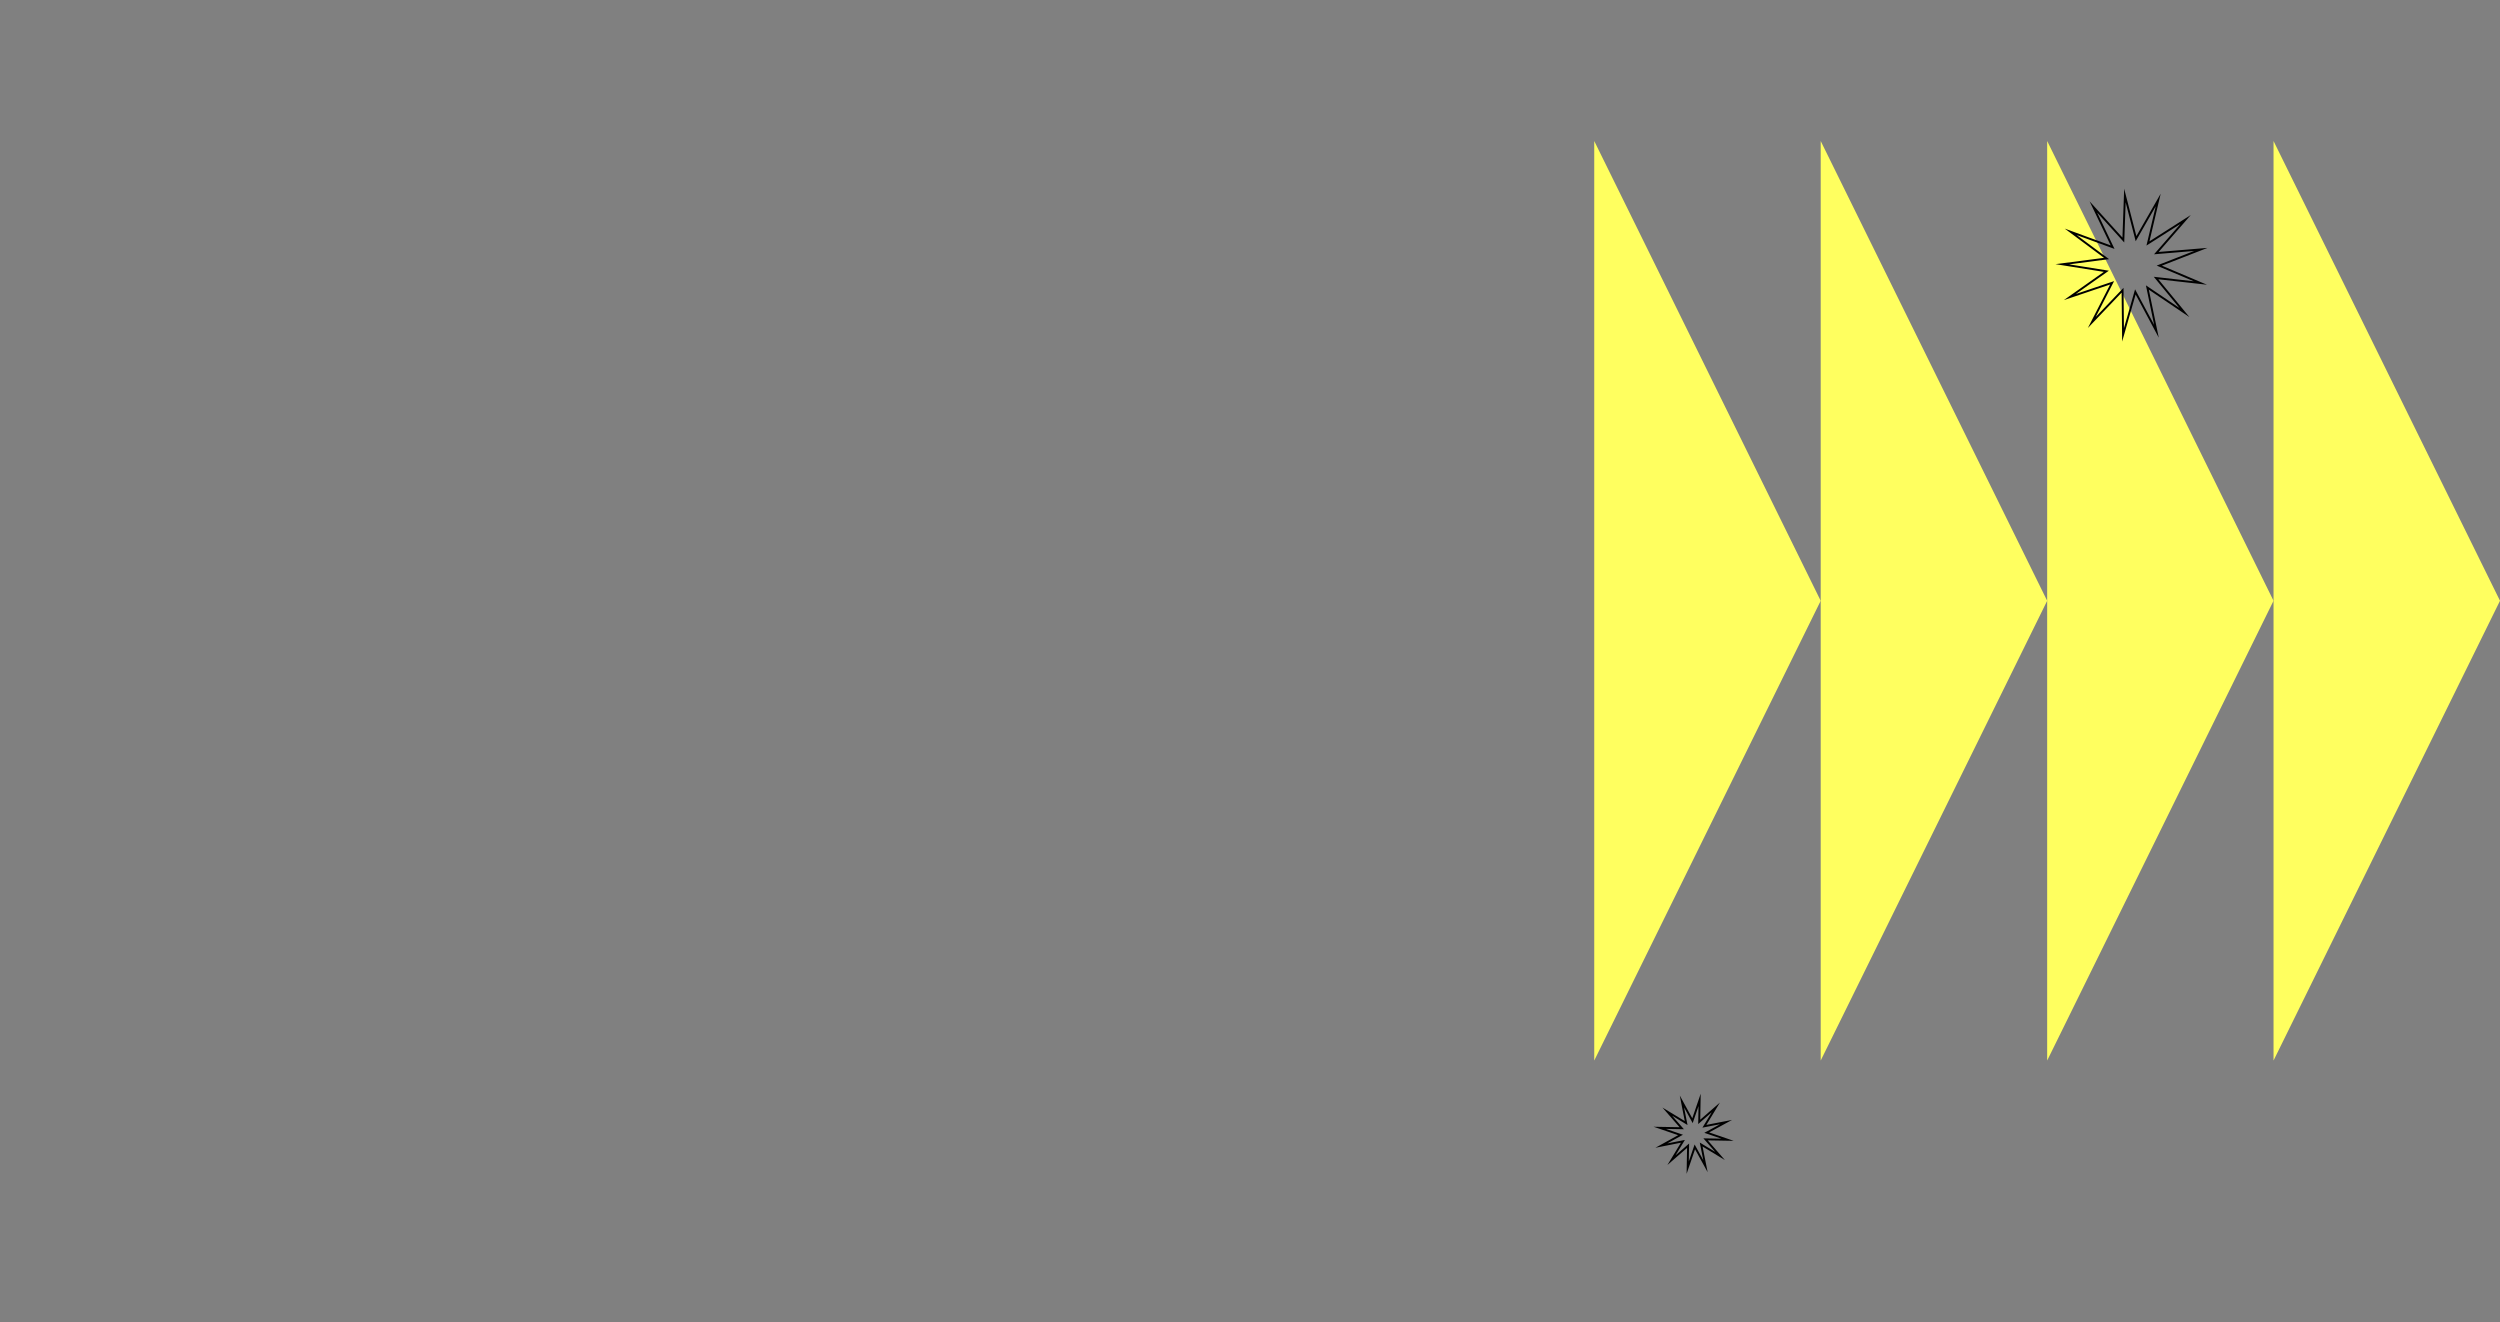 <?xml version="1.0" encoding="utf-8"?>
<!-- Generator: Adobe Illustrator 24.3.0, SVG Export Plug-In . SVG Version: 6.00 Build 0)  -->
<svg version="1.1" id="Capa_1" xmlns="http://www.w3.org/2000/svg" xmlns:xlink="http://www.w3.org/1999/xlink" x="0px" y="0px"
	 viewBox="0 0 2560 1354" style="enable-background:new 0 0 2560 1354;" xml:space="preserve">
<rect x="0" y="0" width="2560" height="1354" fill="#808080" stroke="none"/>
<style type="text/css">
	.st0{fill:#FAFAF8;}
	.st1{fill:none;}
	.st2{fill:#FFFF5F;}
	.st3{fill:none;stroke:#000000;stroke-width:2;stroke-miterlimit:10;}
	.st4{fill:#FFFFFF;}
</style>
<rect x="-45.8" y="1483.2" class="st0" width="1316.5" height="1401.3"/>
<g>
	<g>
		<rect y="-2855.8" class="st0" width="2560" height="1233.5"/>
	</g>
	<g>
		<polygon class="st1" points="190.8,-2006 69.8,-2255.3 69.8,-2006.2 69.8,-2006 69.8,-2005.8 69.8,-1756.7 		"/>
		<polygon class="st1" points="1783.7,-2813.3 1783.7,-2533.7 1890,-2533.7 1904.8,-2564 		"/>
		<polygon class="st1" points="68.4,-2006 0,-2146.7 0,-1865.3 		"/>
		<polygon class="st1" points="2138.6,-2533.7 2153.3,-2564 2032.2,-2813.3 2032.2,-2564.2 2032.3,-2564 2032.2,-2563.9 
			2032.2,-2533.7 		"/>
		<polygon class="st1" points="2252.6,-2533.7 2258.3,-2528 2275.8,-2564 2154.7,-2813.3 2154.7,-2564.2 2154.8,-2564 
			2154.7,-2563.9 2154.7,-2533.7 		"/>
		<polygon class="st1" points="2140.1,-2533.7 2153.4,-2533.7 2153.4,-2561.1 		"/>
		<polygon class="st1" points="2017.6,-2533.7 2030.9,-2533.7 2030.9,-2561.1 		"/>
		<polygon class="st1" points="1909.8,-2813.3 1909.8,-2533.7 2016.1,-2533.7 2030.8,-2564 		"/>
		<polygon class="st2" points="2032.2,-2314.8 2138.6,-2533.7 2032.2,-2533.7 		"/>
		<polygon class="st2" points="2154.7,-2533.7 2154.7,-2314.8 2258.3,-2528 2252.6,-2533.7 		"/>
		<polygon class="st2" points="1909.8,-2314.8 2016.1,-2533.7 1909.8,-2533.7 		"/>
		<polygon class="st2" points="1783.7,-2314.8 1890,-2533.7 1783.7,-2533.7 		"/>
		<polygon class="st2" points="2153.4,-2309 2153.4,-2533.7 2140.1,-2533.7 2030.9,-2309 2030.9,-2533.7 2017.6,-2533.7 
			1908.4,-2309 1908.4,-2533.7 1891.5,-2533.7 1782.4,-2309 1782.4,-2533.7 1497.9,-2533.7 2229.8,-1799.4 2560,-1799.4 
			2560,-2225.3 2259.3,-2527 		"/>
		<polygon class="st2" points="2216.2,-1799.4 1461.5,-1799.4 1638.1,-1622.3 2392.8,-1622.3 		"/>
		<polygon class="st2" points="22.7,-2955.8 -100,-2955.8 -100,-2448.6 528.2,-2448.6 		"/>
		<polygon points="69.8,-2006.2 69.8,-2005.8 69.8,-2006 		"/>
		<polygon points="68.4,-2008.9 0,-2149.8 0,-2146.7 68.4,-2006 0,-1865.3 0,-1862.2 68.4,-2003.1 		"/>
		<polygon points="69.8,-2255.3 190.8,-2006 69.8,-1756.7 69.8,-2005.8 69.7,-2005.7 68.4,-2003.1 68.4,-1750.9 192.2,-2005.7 
			192.3,-2006 68.4,-2261.1 68.4,-2008.9 69.8,-2006.2 		"/>
		<polygon points="69.7,-2005.7 69.8,-2005.8 69.8,-2006.2 68.4,-2008.9 68.4,-2003.1 		"/>
		<polygon points="1783.7,-2813.3 1904.8,-2564 1890,-2533.7 1891.5,-2533.7 1906.1,-2563.7 1906.2,-2564 1782.4,-2819.1 
			1782.4,-2533.7 1783.7,-2533.7 		"/>
		<polygon points="1891.5,-2533.7 1890,-2533.7 1783.7,-2314.8 1783.7,-2533.7 1782.4,-2533.7 1782.4,-2309 		"/>
		<polygon points="2032.2,-2564.2 2032.2,-2563.9 2032.3,-2564 		"/>
		<polygon points="1909.8,-2813.3 2030.8,-2564 2016.1,-2533.7 2017.6,-2533.7 2030.9,-2561.1 2030.9,-2566.9 1908.4,-2819.1 
			1908.4,-2533.7 1909.8,-2533.7 		"/>
		<polygon points="2017.6,-2533.7 2016.1,-2533.7 1909.8,-2314.8 1909.8,-2533.7 1908.4,-2533.7 1908.4,-2309 		"/>
		<polygon points="2154.7,-2564.2 2154.7,-2563.9 2154.8,-2564 		"/>
		<polygon points="2032.2,-2563.9 2032.2,-2563.7 2030.9,-2561.1 2030.9,-2533.7 2032.2,-2533.7 		"/>
		<polygon points="2032.2,-2813.3 2153.3,-2564 2138.6,-2533.7 2140.1,-2533.7 2153.4,-2561.1 2153.4,-2566.9 2030.9,-2819.1 
			2030.9,-2566.9 2032.2,-2564.2 		"/>
		<polygon points="2032.2,-2314.8 2032.2,-2533.7 2030.9,-2533.7 2030.9,-2309 2140.1,-2533.7 2138.6,-2533.7 		"/>
		<polygon points="2032.2,-2563.7 2032.2,-2563.9 2032.2,-2564.2 2030.9,-2566.9 2030.9,-2561.1 		"/>
		<polygon points="2154.7,-2563.9 2154.7,-2563.7 2153.4,-2561.1 2153.4,-2533.7 2154.7,-2533.7 		"/>
		<polygon points="2154.7,-2813.3 2275.8,-2564 2258.3,-2528 2259.3,-2527 2277.1,-2563.7 2277.3,-2564 2153.4,-2819.1 
			2153.4,-2566.9 2154.7,-2564.2 		"/>
		<polygon points="2154.7,-2314.8 2154.7,-2533.7 2153.4,-2533.7 2153.4,-2309 2259.3,-2527 2258.3,-2528 		"/>
		<polygon points="2154.7,-2563.7 2154.7,-2563.9 2154.7,-2564.2 2153.4,-2566.9 2153.4,-2561.1 		"/>
	</g>
</g>
<g>
	<g>
		<polygon class="st2" points="2197.6,-1460.1 2197.6,-716.4 2378.8,-1088.3 		"/>
	</g>
	<g>
		<polygon class="st2" points="2378.8,-1460.1 2378.8,-716.4 2560,-1088.3 		"/>
	</g>
</g>
<g>
	<g>
		<g>
			<polygon class="st2" points="1632.5,144.4 1632.5,1086 1864.4,615.2 			"/>
		</g>
		<g>
			<polygon class="st2" points="1864.4,144.4 1864.4,1086 2096.3,615.2 			"/>
		</g>
	</g>
	<g>
		<g>
			<polygon class="st2" points="2096.3,144.4 2096.3,1086 2328.1,615.2 			"/>
		</g>
		<g>
			<polygon class="st2" points="2328.1,144.4 2328.1,1086 2560,615.2 			"/>
		</g>
	</g>
</g>
<polygon class="st3" points="2208.2,339.2 2186.6,298.9 2174,342.9 2173.5,297.2 2142,330.2 2162.8,289.6 2119.5,304.2 
	2156.9,277.8 2111.8,270.6 2157.1,264.7 2120.4,237.4 2163.3,253.1 2143.6,211.9 2174.3,245.8 2175.9,200.2 2187.3,244.4 
	2210,204.8 2199.5,249.3 2238.1,224.7 2208.1,259.2 2253.7,255.4 2211.1,272 2253.2,289.8 2207.8,284.7 2236.8,320 2198.9,294.4 "/>
<polygon class="st3" points="1746.4,1194.2 1735.5,1174.4 1728.2,1195.7 1728.6,1173.2 1711.6,1188 1723.3,1168.7 1701.2,1173.1 
	1720.9,1162.2 1699.6,1154.9 1722.1,1155.3 1707.3,1138.3 1726.6,1150 1722.3,1127.9 1733.1,1147.6 1740.4,1126.3 1740,1148.8 
	1757,1134 1745.3,1153.3 1767.5,1149 1747.7,1159.8 1769,1167.1 1746.5,1166.7 1761.3,1183.7 1742,1172 "/>
<circle class="st4" cx="575.4" cy="2183.9" r="677"/>
<rect x="1261.8" y="1483.2" class="st0" width="1316.5" height="1401.3"/>
<circle class="st4" cx="1883" cy="2183.9" r="677"/>
<g>
	<g>
		<path d="M1280,1817.2v-173.5l42.1,86.8l-0.2,0.4L1280,1817.2z M1282,1652.3v156.3l38-78.1L1282,1652.3z"/>
	</g>
	<g>
		<path d="M1321.2,1817.2v-173.5l42.1,86.8l-0.2,0.4L1321.2,1817.2z M1323.2,1652.3v156.3l37.9-78.1L1323.2,1652.3z"/>
	</g>
	<g>
		<path d="M1361.3,1817.2v-173.5l42.1,86.8l-0.2,0.4L1361.3,1817.2z M1363.3,1652.3v156.3l37.9-78.1L1363.3,1652.3z"/>
	</g>
	<g>
		<path d="M1401.3,1817.2v-173.5l42.1,86.8l-0.2,0.4L1401.3,1817.2z M1403.3,1652.3v156.3l38-78.1L1403.3,1652.3z"/>
	</g>
</g>
</svg>
